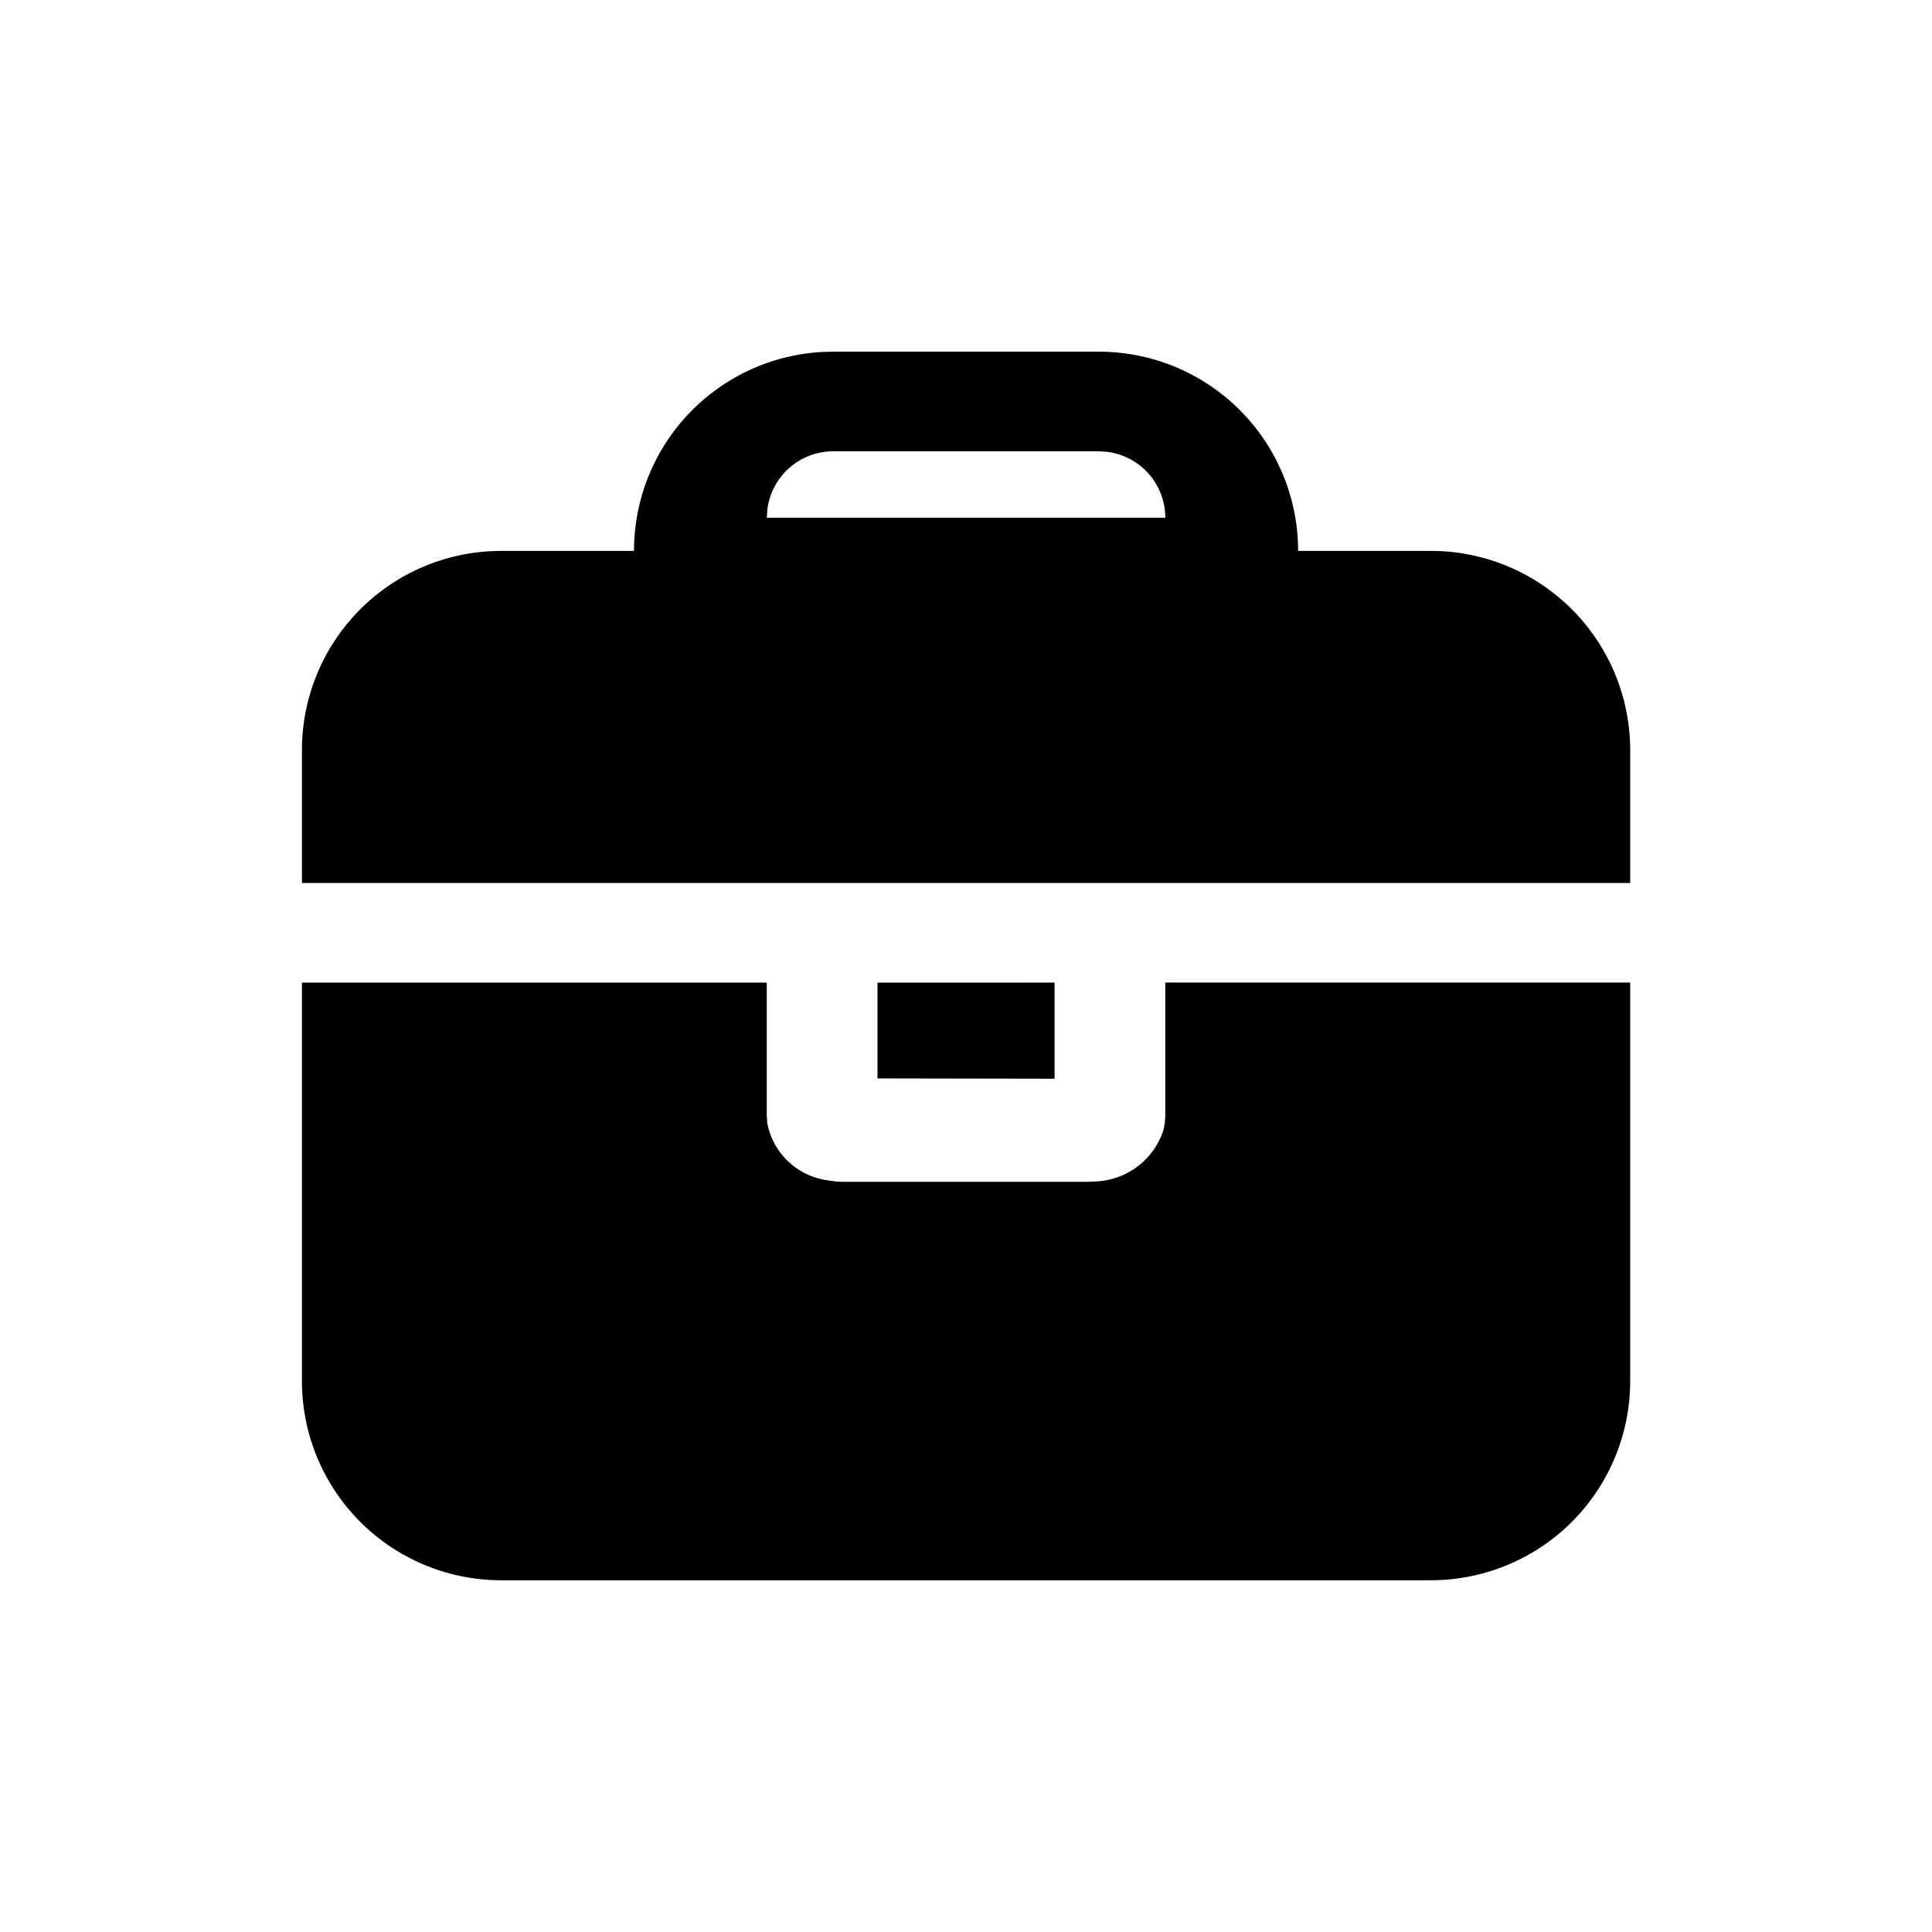 <svg xmlns="http://www.w3.org/2000/svg" width="32" height="32" viewBox="0 0 32 32"><defs><style>.a{fill:none;}</style></defs><g transform="translate(4.082 3.5)"><rect class="a" width="32" height="32" transform="translate(-4.082 -3.5)"/><path d="M85.333,159.783h7.7v2.206l.008.12a1.179,1.179,0,0,0,1.008.95l.136.019.132.005H98.35l.141-.007a1.23,1.23,0,0,0,1.115-.86l.021-.117.007-.111v-2.206h7.7v6.6a3.3,3.3,0,0,1-3.3,3.3h-15.4a3.3,3.3,0,0,1-3.3-3.3v-6.6Zm12.467,0v1.592l-2.933-.005v-1.586Zm.734-10.45a3.3,3.3,0,0,1,3.3,3.3h2.2a3.3,3.3,0,0,1,3.3,3.3v2.2h-22v-2.2a3.3,3.3,0,0,1,3.3-3.3h2.2a3.3,3.3,0,0,1,3.107-3.295l.193-.005h4.4Zm0,1.65h-4.4a1.1,1.1,0,0,0-1.092.971l-.008.129h6.6a1.1,1.1,0,0,0-.971-1.092Z" transform="translate(-84.415 -147.008)"/></g></svg>

